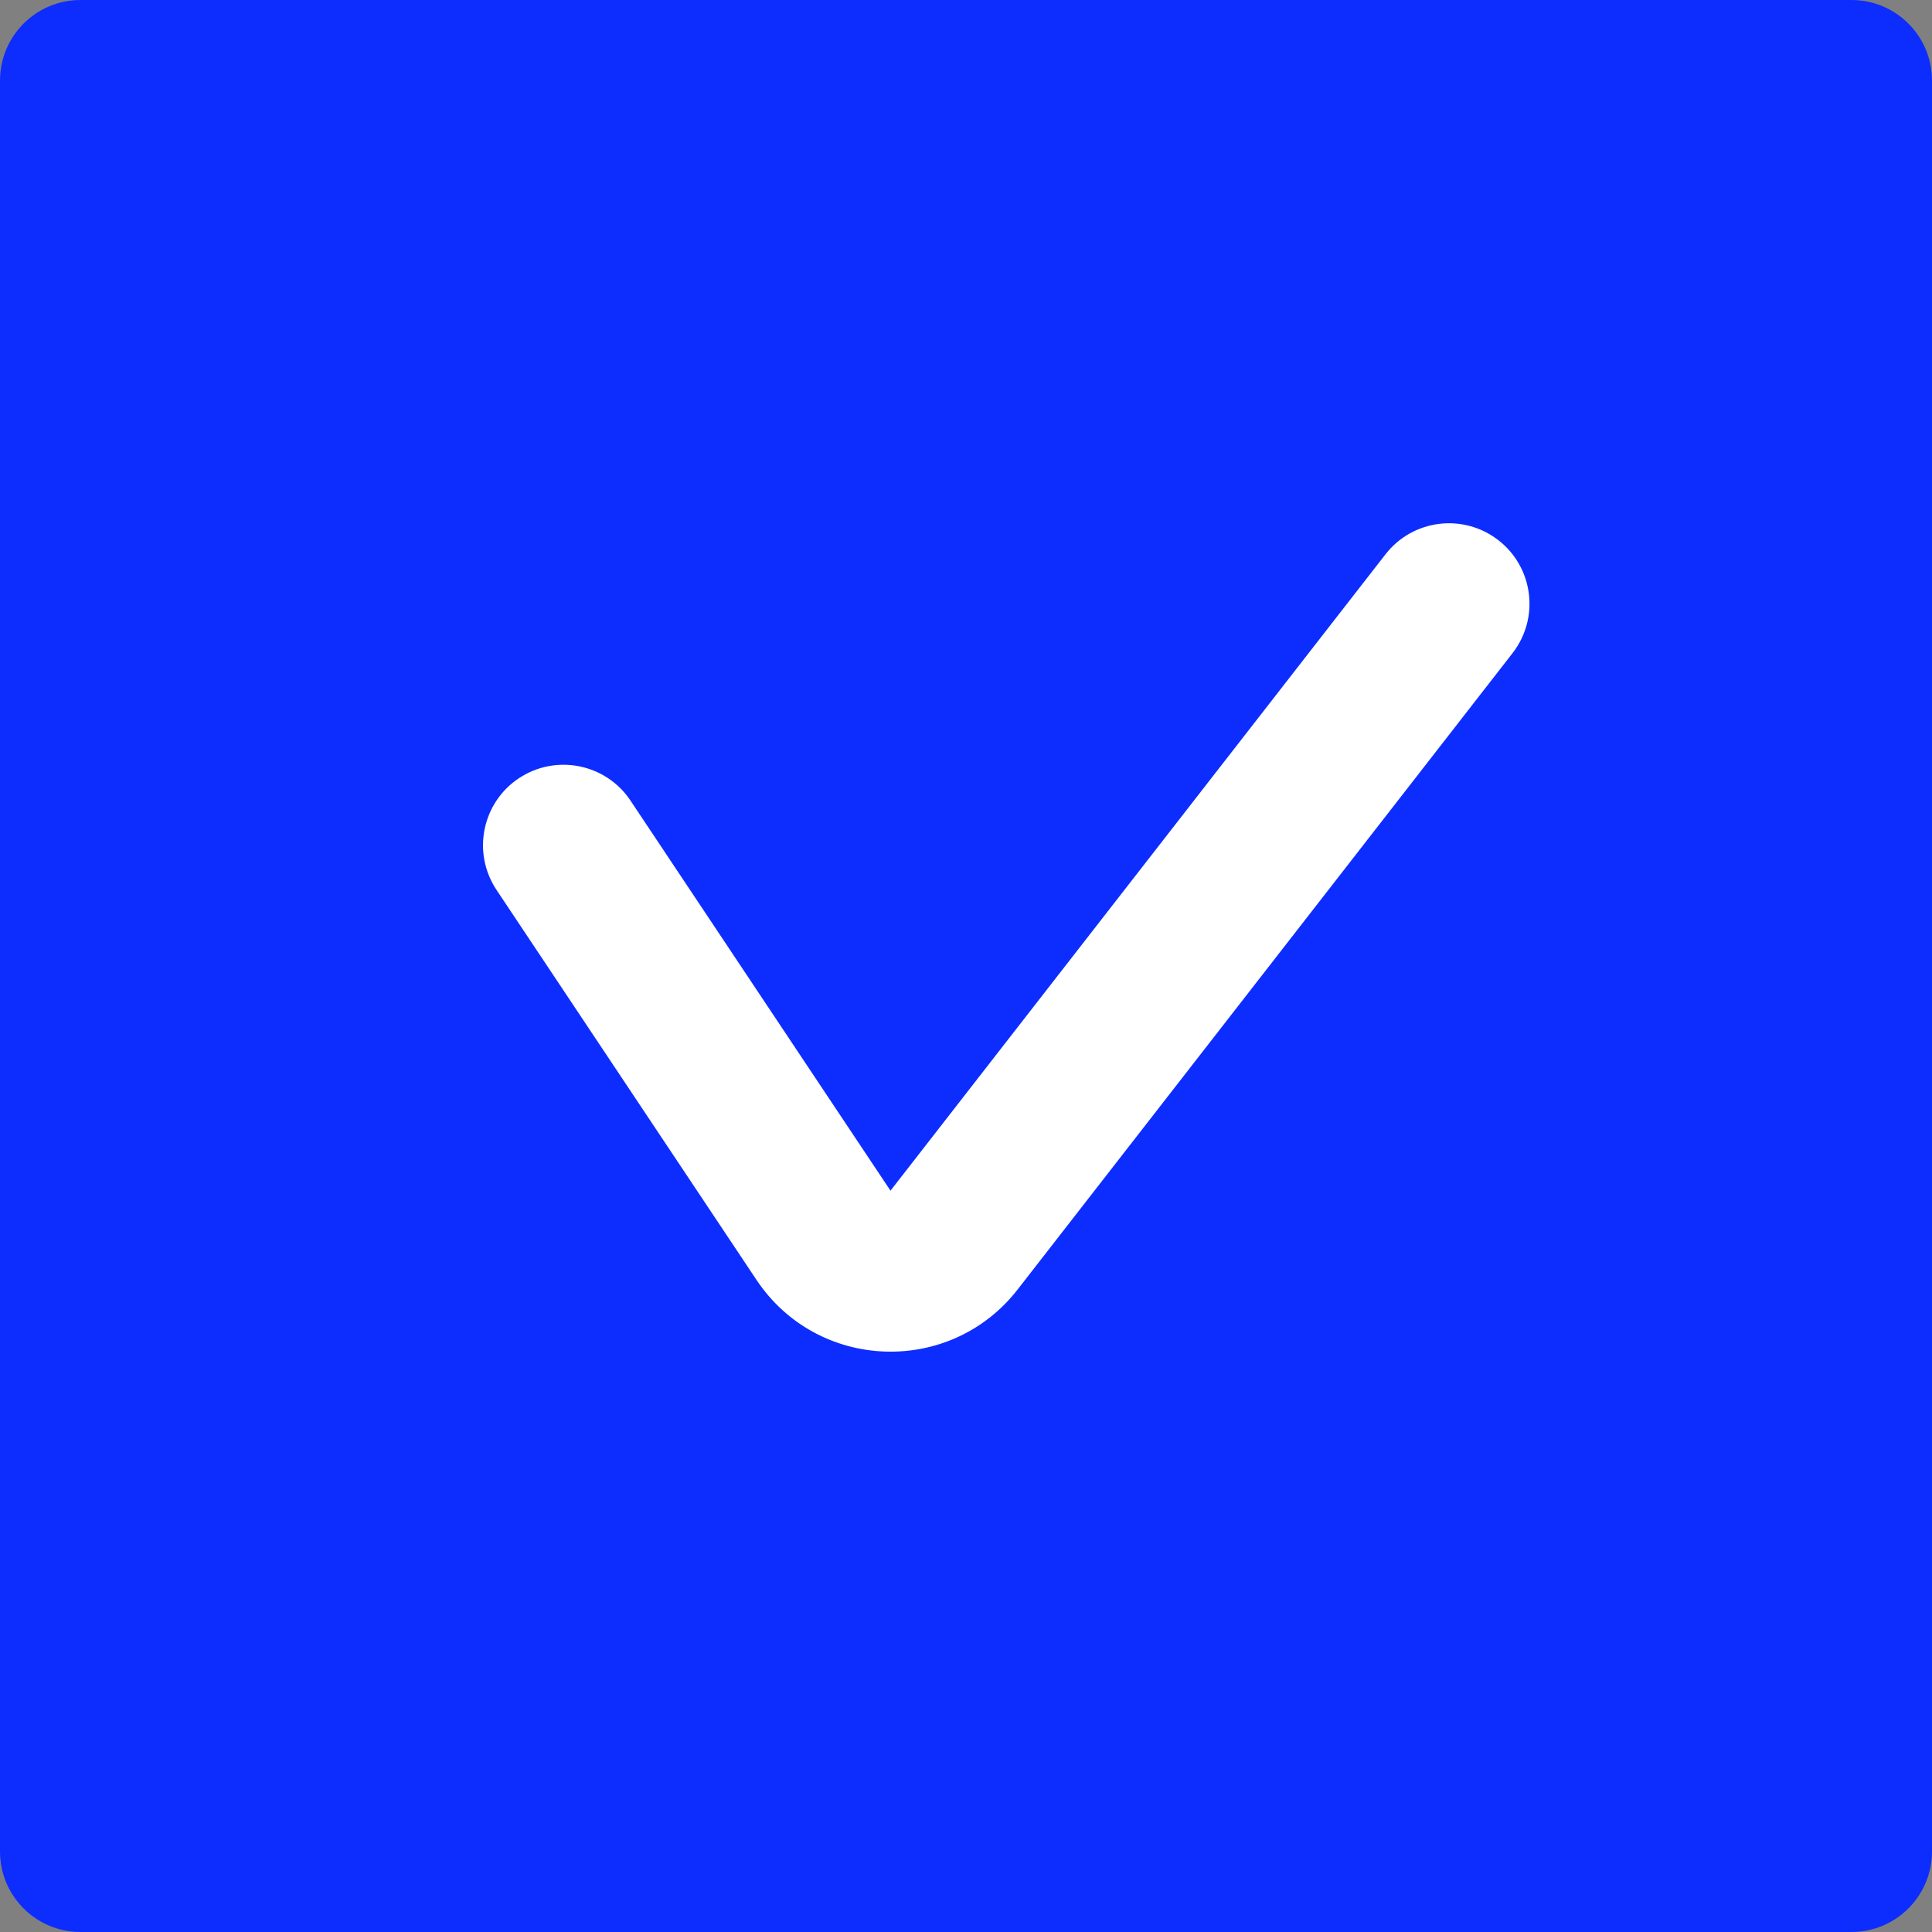 <svg width="24" height="24" viewBox="0 0 24 24" fill="none" xmlns="http://www.w3.org/2000/svg">
<rect x="0" y="0" width="24" height="24" fill="#808080" stroke="none"/>
<path d="M0 1C0 0.448 0.448 0 1 0H23C23.552 0 24 0.448 24 1V23C24 23.552 23.552 24 23 24H1C0.448 24 0 23.552 0 23V1Z" fill="#0D2DFF"/>
<path d="M7.832 9.945C7.526 9.486 6.905 9.362 6.445 9.668C5.986 9.974 5.862 10.595 6.168 11.055L7.832 9.945ZM18.789 8.114C19.128 7.678 19.05 7.05 18.614 6.711C18.178 6.372 17.55 6.45 17.211 6.886L18.789 8.114ZM10.23 15.346L9.398 15.9L10.23 15.346ZM6.168 11.055L9.398 15.9L11.062 14.791L7.832 9.945L6.168 11.055ZM12.641 16.019L18.789 8.114L17.211 6.886L11.062 14.791L12.641 16.019ZM9.398 15.9C10.156 17.036 11.803 17.096 12.641 16.019L11.062 14.791V14.791L9.398 15.9Z" fill="white"/>
</svg>
